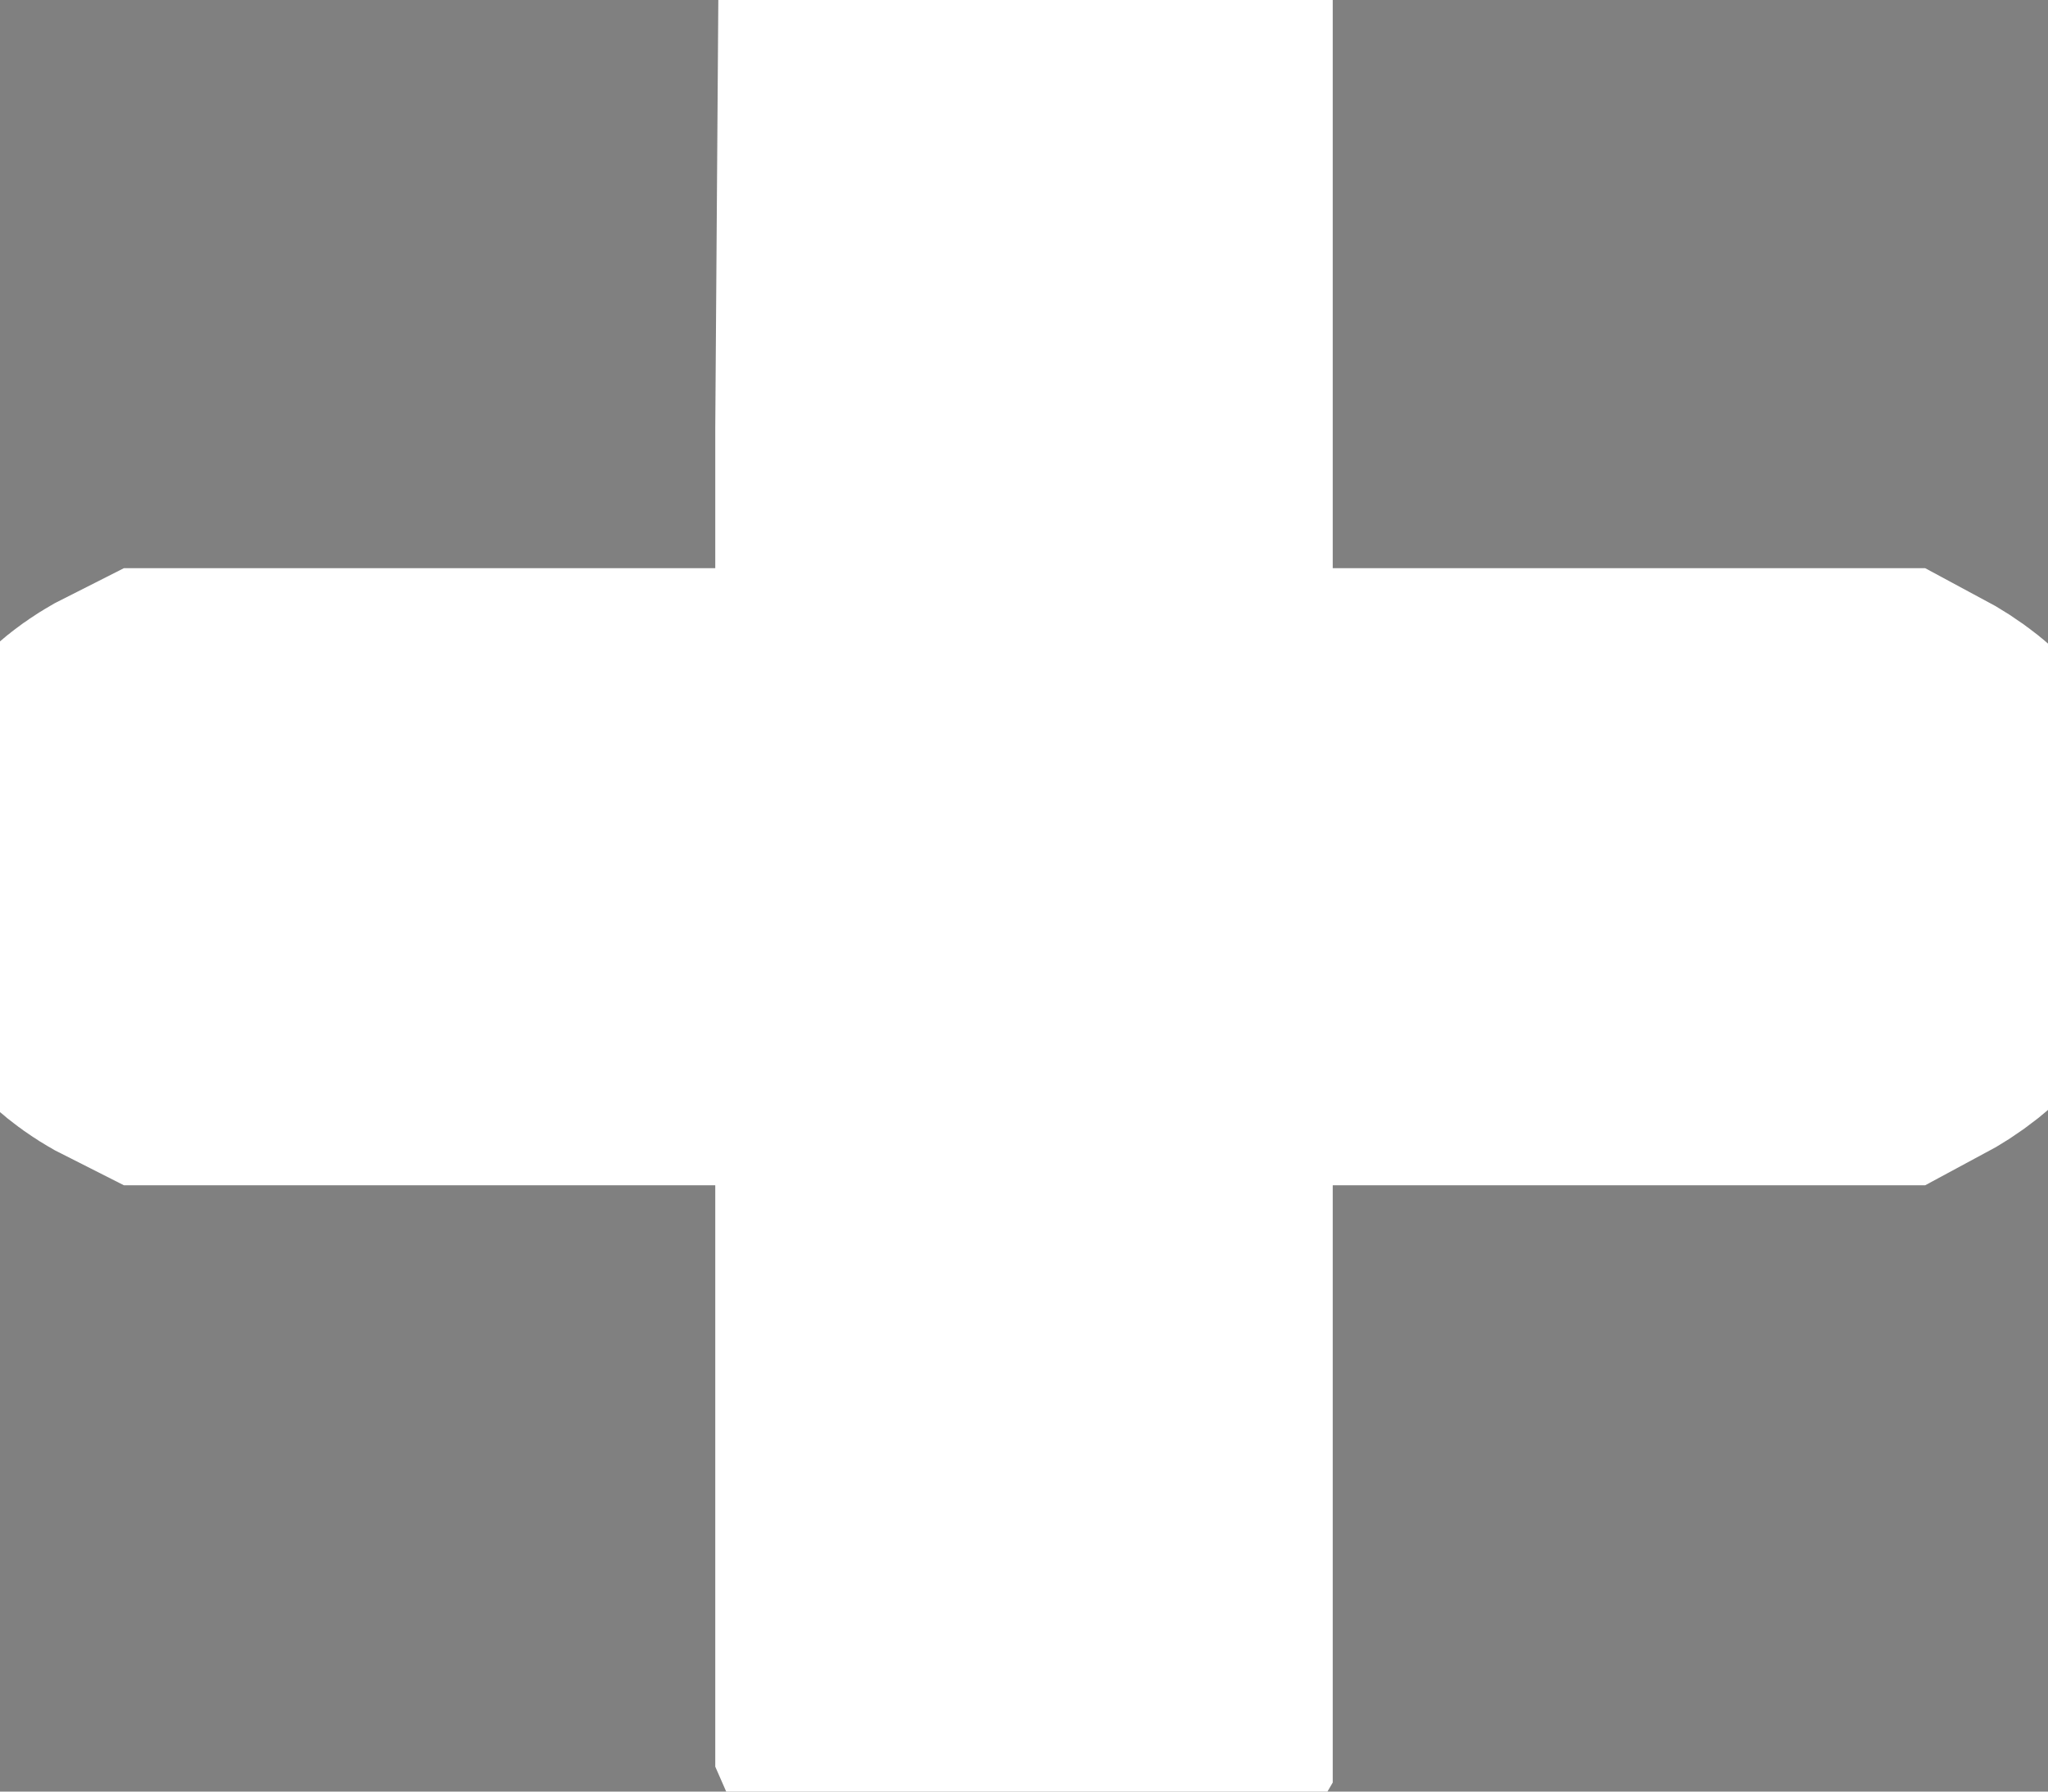 <svg width="8" height="7" viewBox="0 0 8 7" fill="none" xmlns="http://www.w3.org/2000/svg">
<rect x="0" y="0" width="8" height="7" fill="#808080" stroke="none"/>
<path d="M0.576 3.559C0.576 3.559 0.576 3.515 0.576 3.426C0.576 3.336 0.624 3.268 0.72 3.22H3.794V1.678L3.805 0.135C3.873 0.046 3.938 0.001 4 0.001C4.089 0.001 4.158 0.053 4.206 0.156V3.22H7.27C7.373 3.275 7.424 3.343 7.424 3.426C7.424 3.508 7.373 3.576 7.27 3.631H4.206V6.696C4.151 6.791 4.089 6.839 4.021 6.839H4H3.979C3.897 6.839 3.835 6.791 3.794 6.696V3.631H0.72C0.624 3.583 0.576 3.515 0.576 3.426V3.559Z" fill="black" stroke="white" stroke-width="2"/>
</svg>
